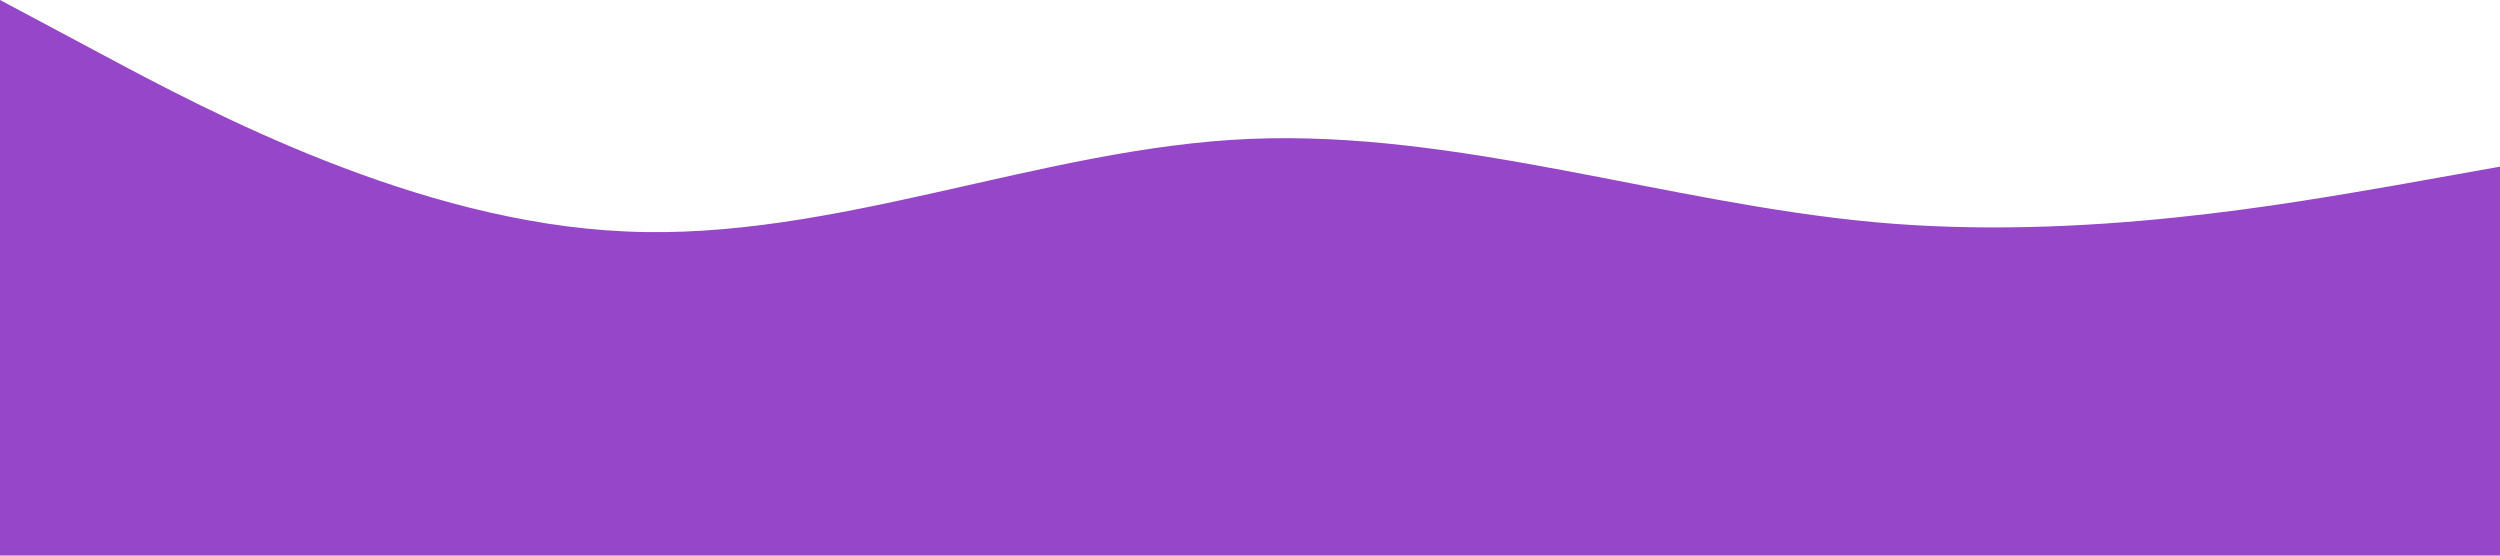 <svg xmlns="http://www.w3.org/2000/svg" viewBox="0 0 1440 320">
  <path fill="#7209b7" fill-opacity="0.75" d="M0,0L60,32C120,64,240,128,360,133.3C480,139,600,85,720,80C840,75,960,117,1080,128C1200,139,1320,117,1380,106.7L1440,96L1440,320L1380,320C1320,320,1200,320,1080,320C960,320,840,320,720,320C600,320,480,320,360,320C240,320,120,320,60,320L0,320Z"></path>
</svg>